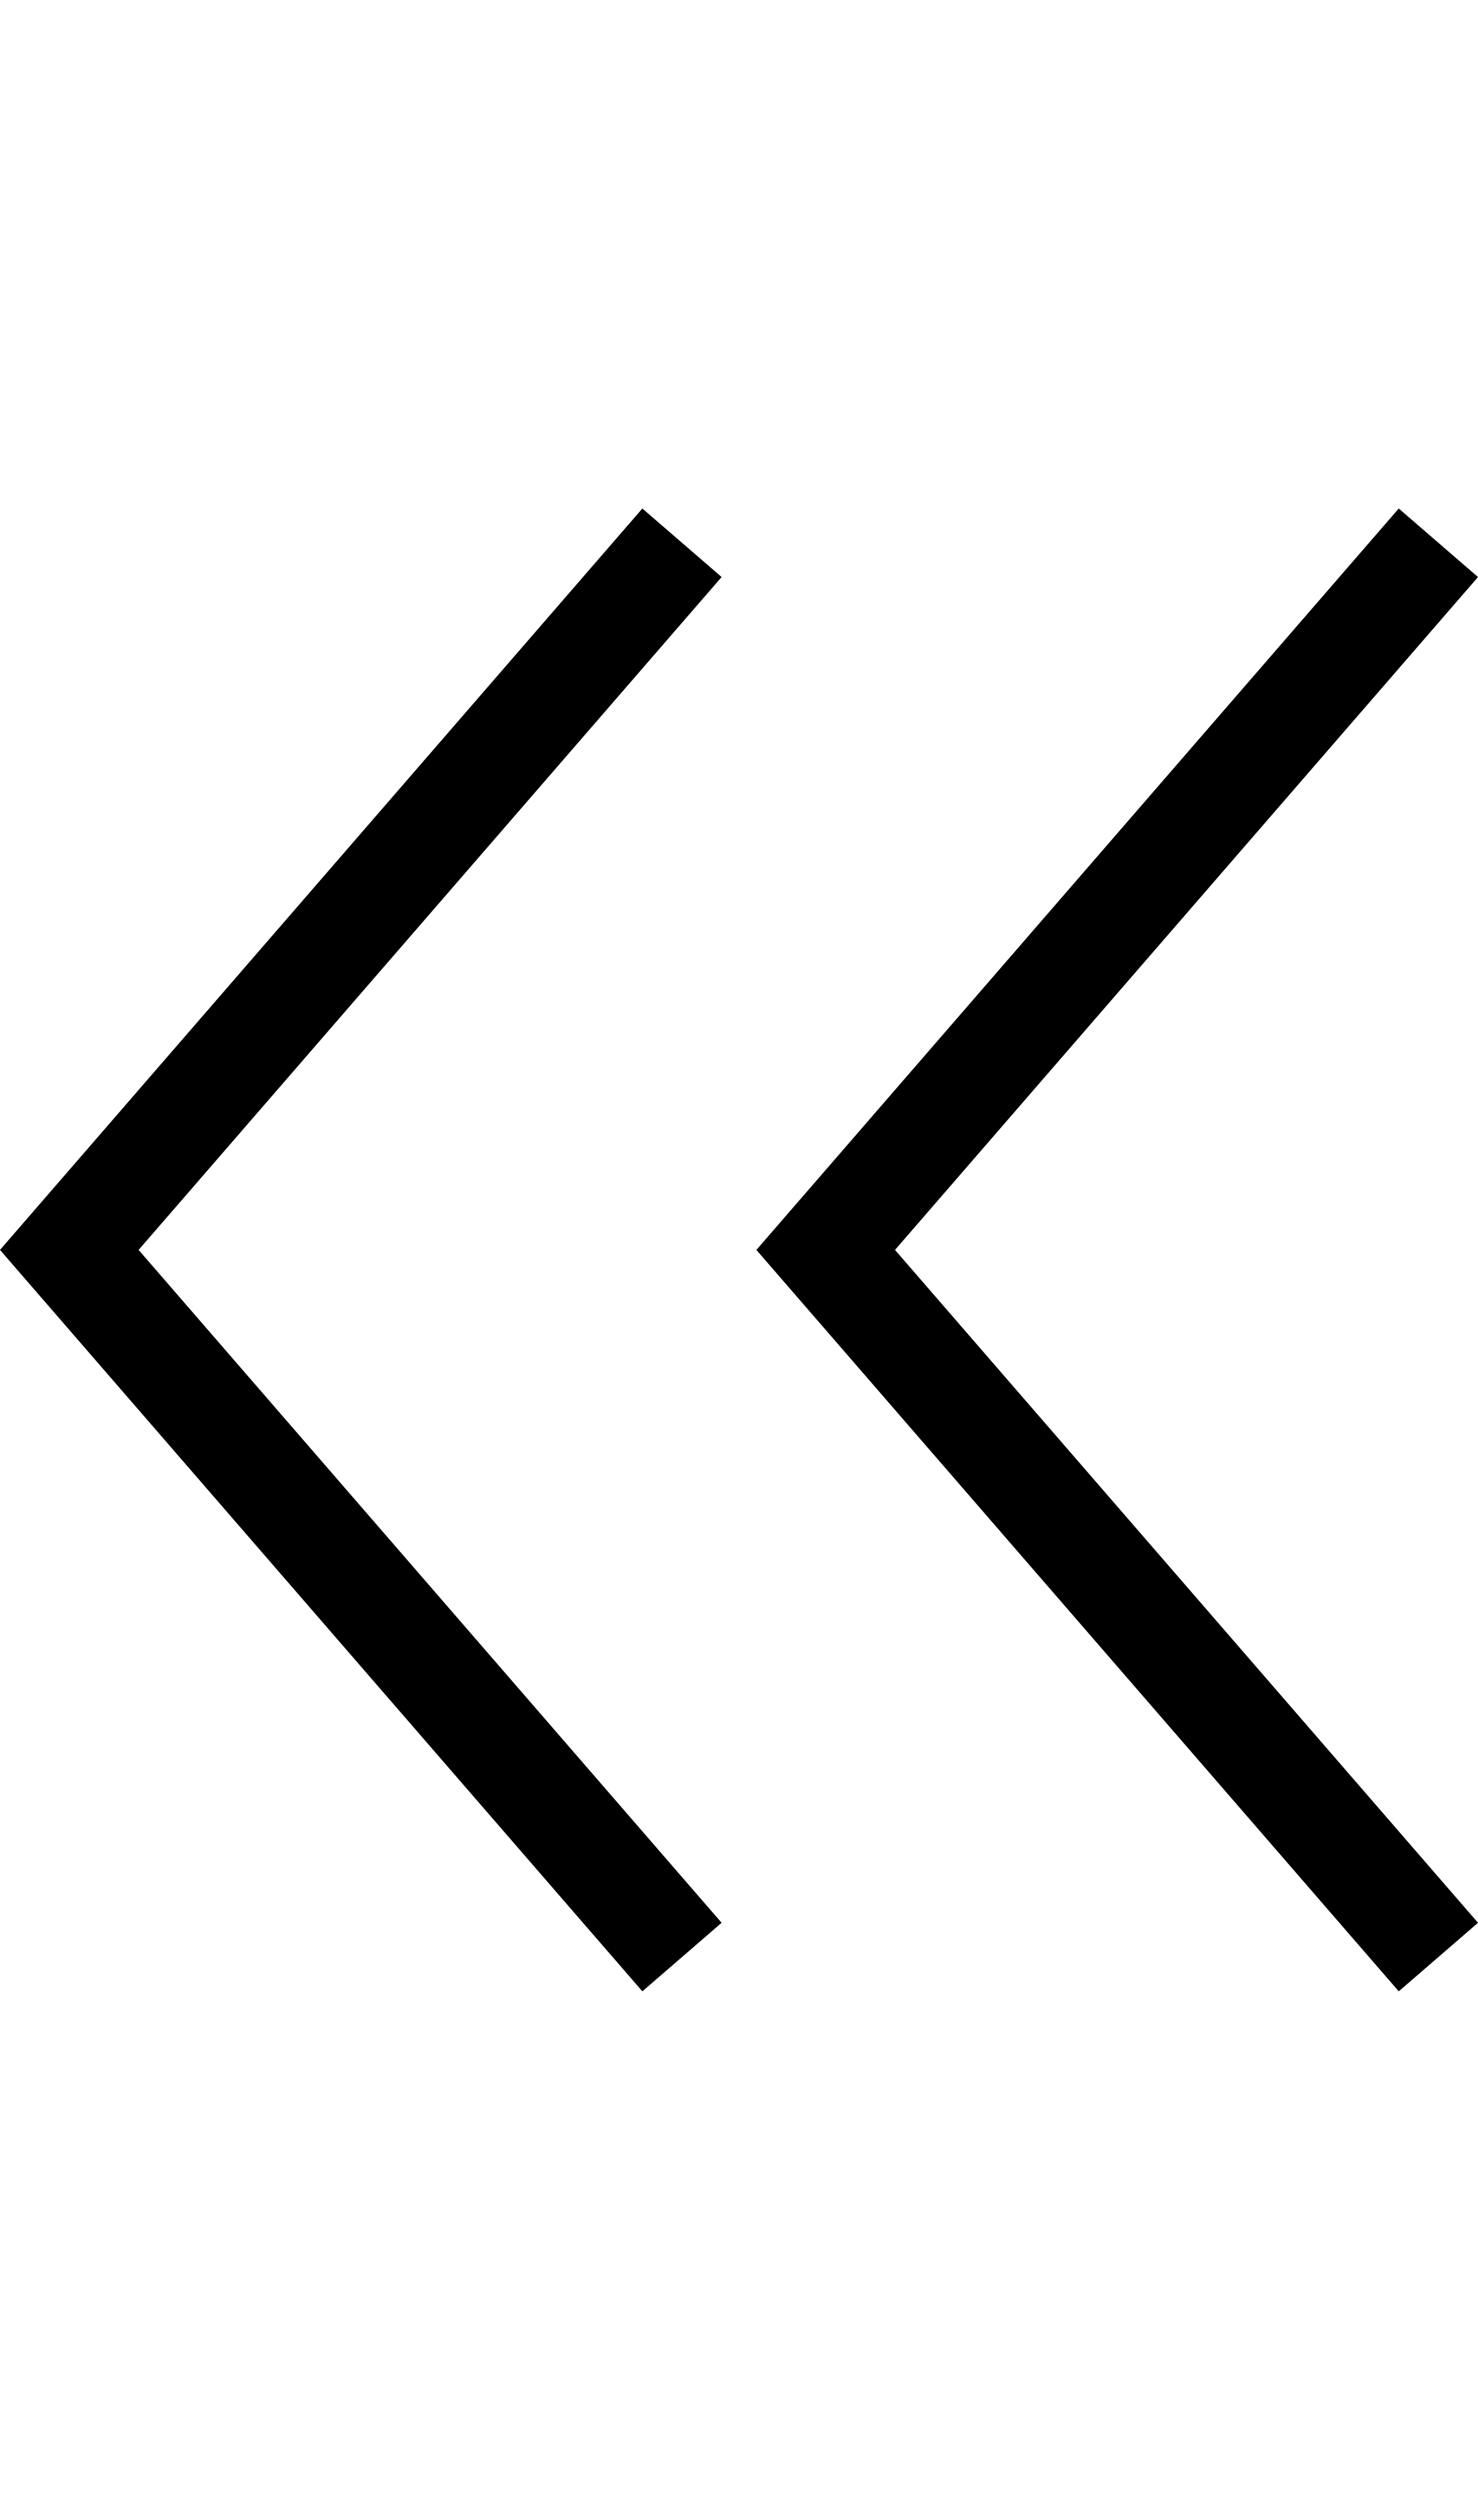 <?xml version="1.0" encoding="utf-8"?>
<!--
  - Copyright (c) 2010, 2023 BSI Business Systems Integration AG
  -
  - This program and the accompanying materials are made
  - available under the terms of the Eclipse Public License 2.0
  - which is available at https://www.eclipse.org/legal/epl-2.0/
  -
  - SPDX-License-Identifier: EPL-2.0
  -->

<!-- Generator: Adobe Illustrator 25.3.1, SVG Export Plug-In . SVG Version: 6.00 Build 0)  -->
<svg version="1.1" id="Layer_1" xmlns="http://www.w3.org/2000/svg" xmlns:xlink="http://www.w3.org/1999/xlink" x="0px" y="0px"
	 viewBox="0 0 14.192 24" style="enable-background:new 0 0 14.192 24;" xml:space="preserve">
<g>
	<polygon points="7.263,12 13.431,4.882 14.192,5.54 8.594,12 14.192,18.46 13.431,19.118 	"/>
	<polygon points="0,12 6.168,4.882 6.929,5.54 1.331,12 6.929,18.46 6.168,19.118 	"/>
</g>
</svg>
